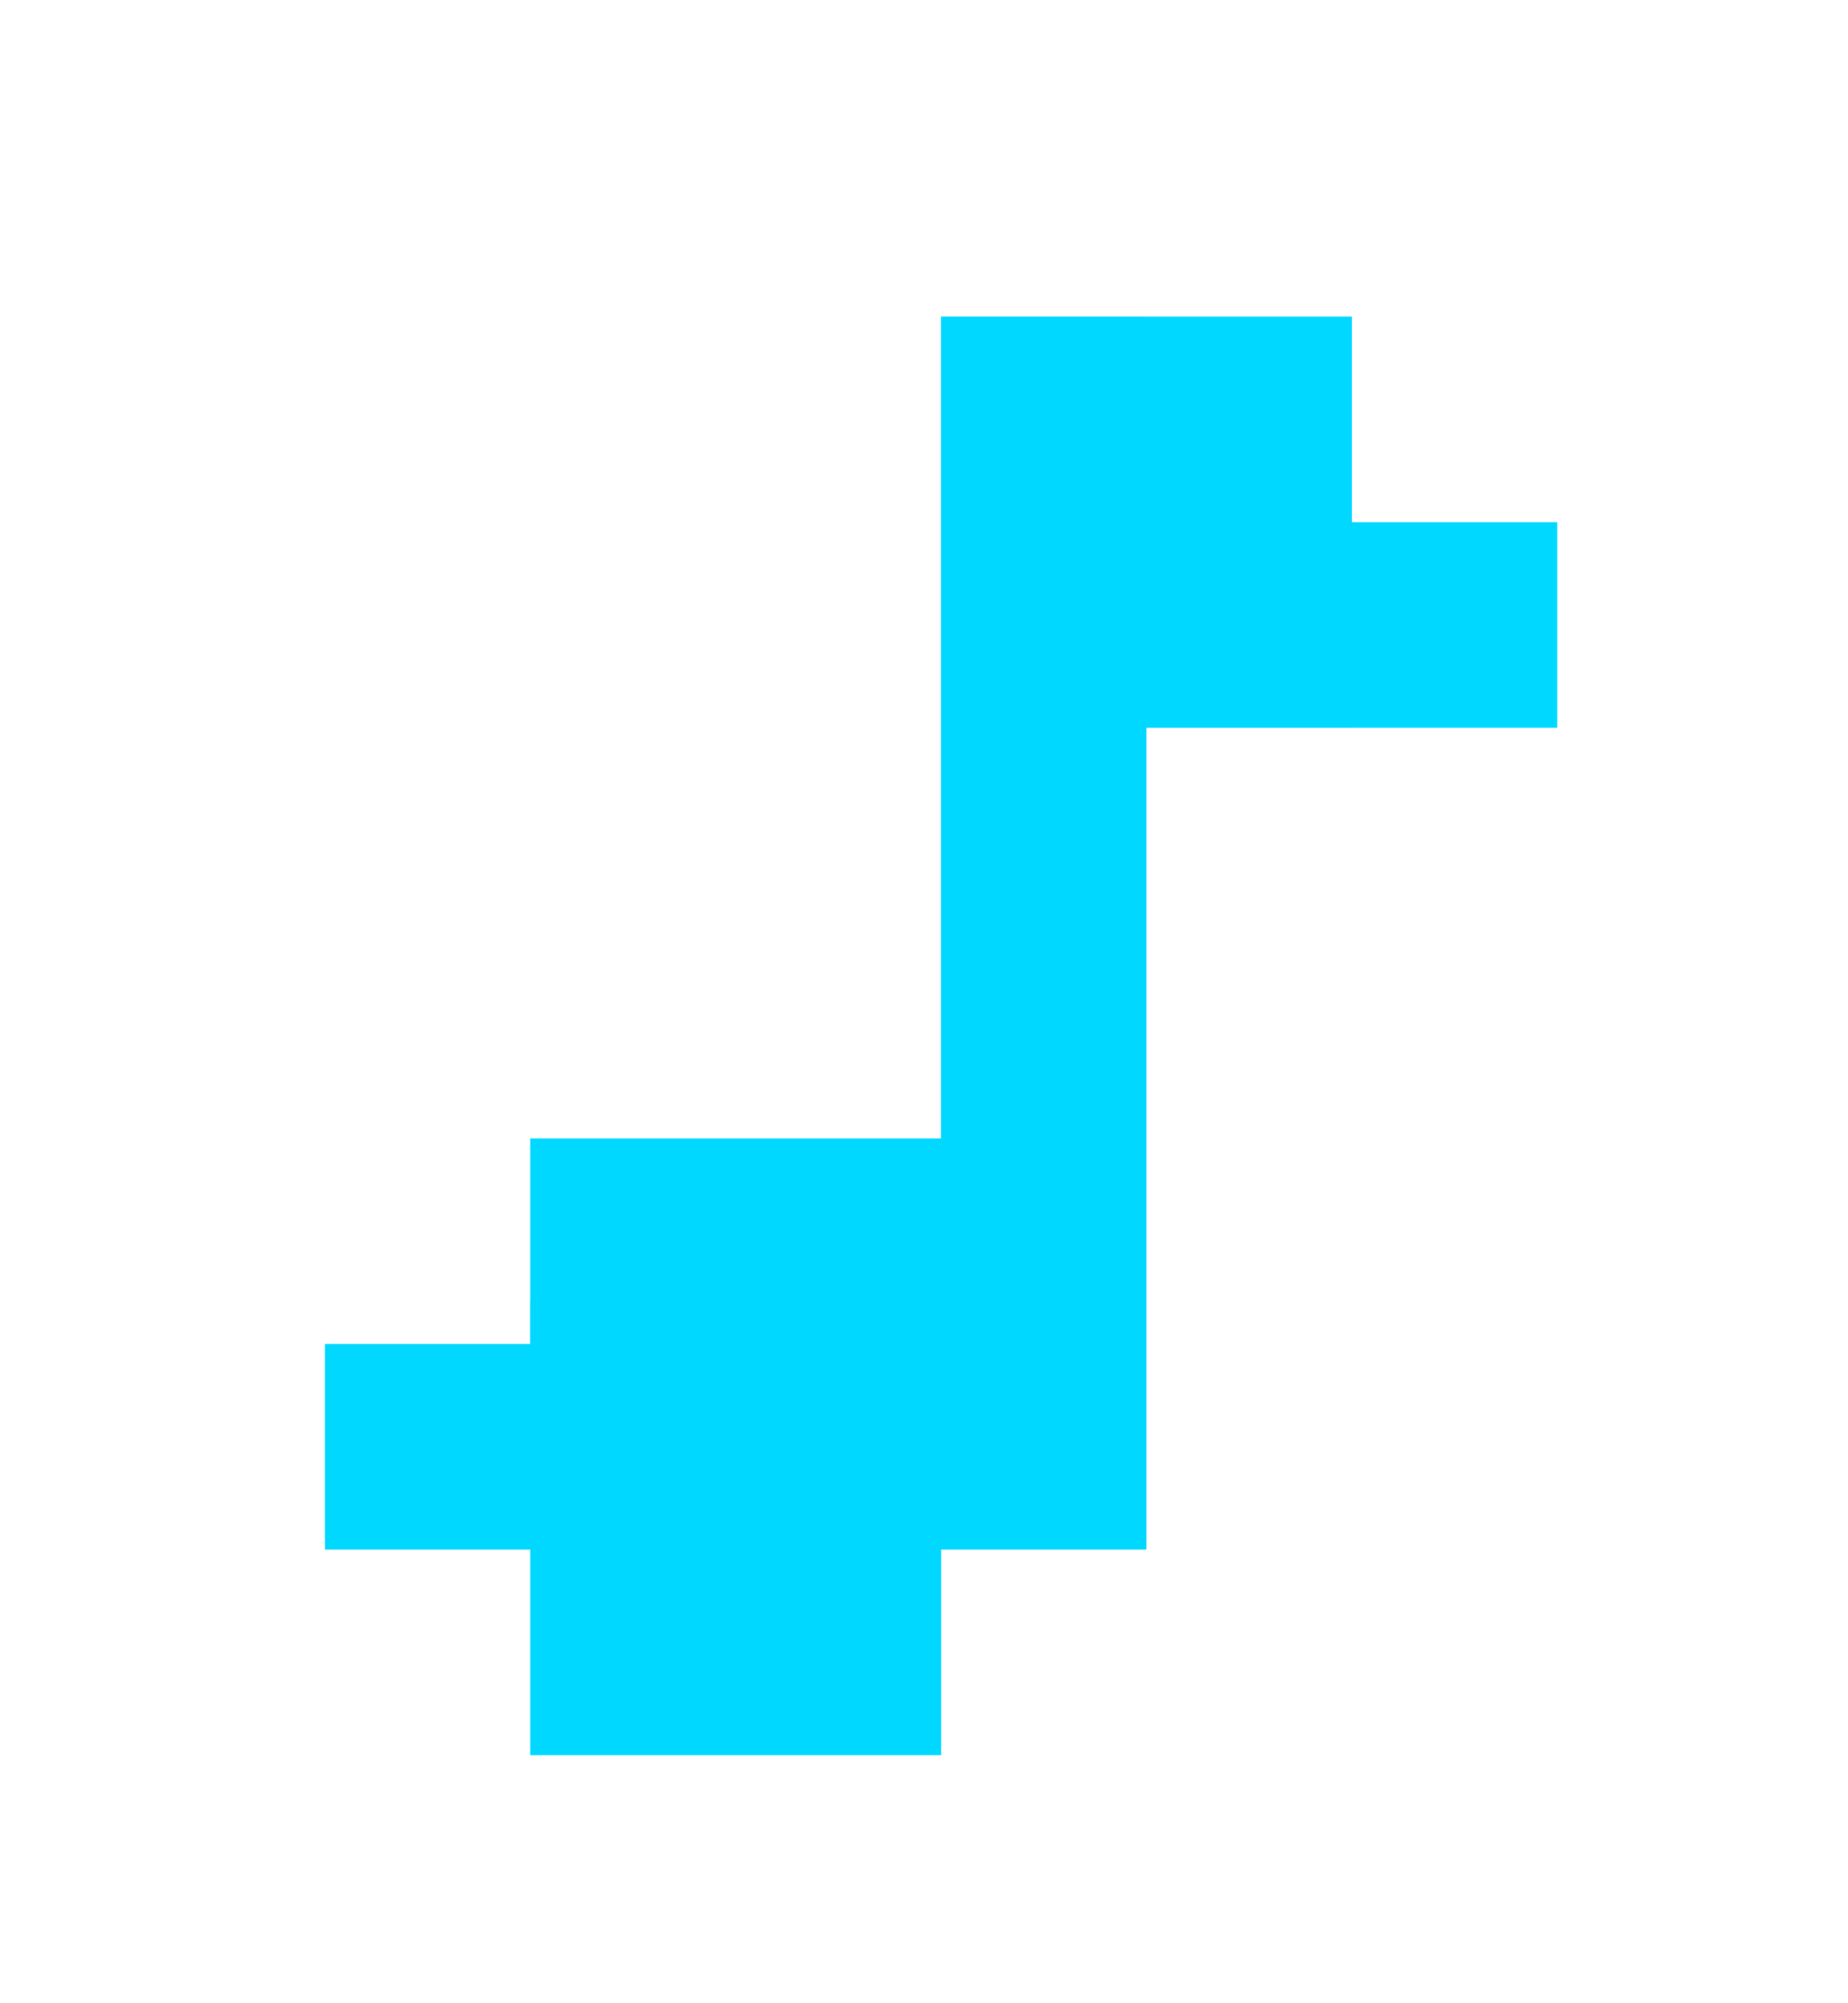 <?xml version="1.0" encoding="utf-8"?>
<!-- Generator: Adobe Illustrator 23.0.1, SVG Export Plug-In . SVG Version: 6.00 Build 0)  -->
<svg version="1.1" id="Layer_1" xmlns="http://www.w3.org/2000/svg" xmlns:xlink="http://www.w3.org/1999/xlink" x="0px" y="0px"
	 viewBox="0 0 216 234" style="enable-background:new 0 0 216 234;" xml:space="preserve">
<style type="text/css">
	.st0{fill:#00D8FF;}
</style>
<g>
	<rect x="38" y="157" class="st0" width="24" height="24"/>
</g>
<g>
	<rect x="62" y="157" class="st0" width="24" height="24"/>
</g>
<g>
	<rect x="62" y="181" class="st0" width="24" height="24"/>
</g>
<g>
	<rect x="86" y="181" class="st0" width="24" height="24"/>
</g>
<g>
	<rect x="86" y="157" class="st0" width="24" height="24"/>
</g>
<g>
	<rect x="62" y="133" class="st0" width="24" height="24"/>
</g>
<g>
	<rect x="86" y="133" class="st0" width="24" height="24"/>
</g>
<g>
	<rect x="110" y="157" class="st0" width="24" height="24"/>
</g>
<g>
	<rect x="110" y="133" class="st0" width="24" height="24"/>
</g>
<g>
	<rect x="110" y="109" class="st0" width="24" height="24"/>
</g>
<g>
	<rect x="110" y="85" class="st0" width="24" height="24"/>
</g>
<g>
	<rect x="110" y="61" class="st0" width="24" height="24"/>
</g>
<g>
	<rect x="134" y="37" class="st0" width="24" height="24"/>
</g>
<g>
	<rect x="134" y="61" class="st0" width="24" height="24"/>
</g>
<g>
	<rect x="158" y="61" class="st0" width="24" height="24"/>
</g>
<g>
	<rect x="110" y="37" class="st0" width="24" height="24"/>
</g>
<rect x="62" y="133" class="st0" width="72" height="48"/>
<rect x="62" y="152" class="st0" width="48" height="53"/>
<rect x="38" y="157" class="st0" width="72" height="24"/>
<rect x="110" y="37" class="st0" width="24" height="144"/>
<rect x="110" y="61" class="st0" width="72" height="24"/>
<rect x="110" y="37" class="st0" width="48" height="48"/>
</svg>
